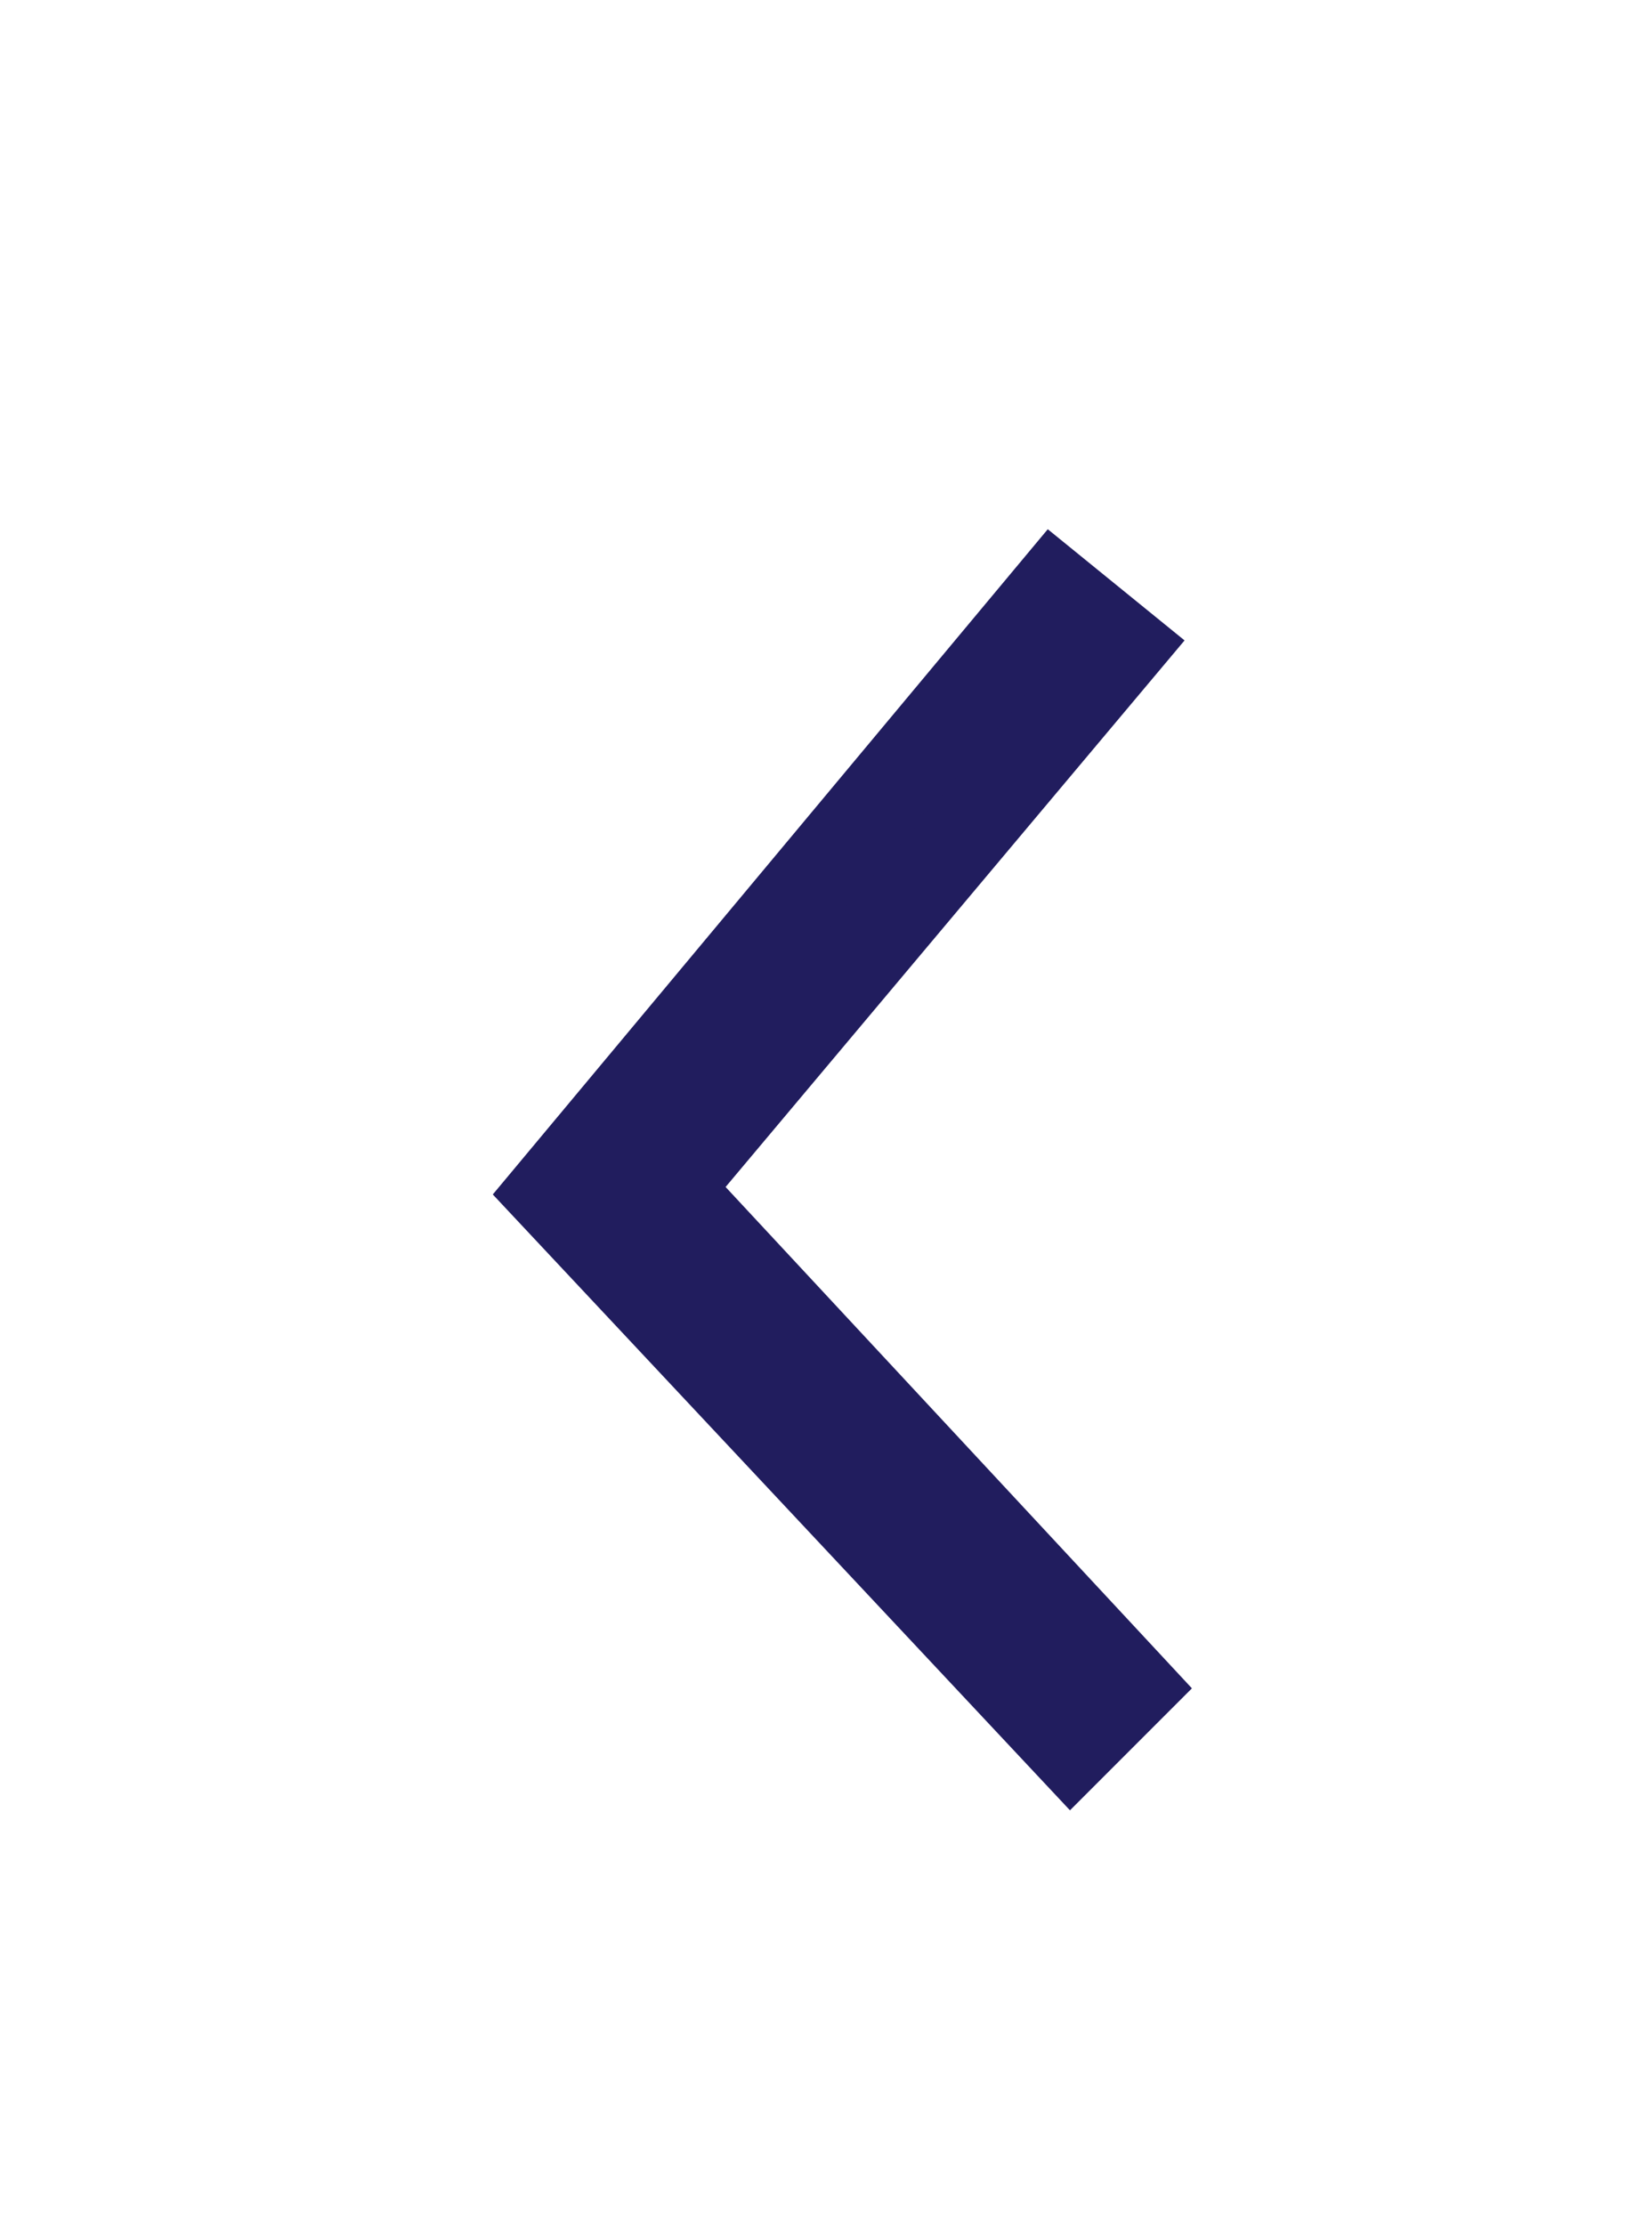 <?xml version="1.0" encoding="utf-8"?>
<!-- Generator: Adobe Illustrator 22.1.0, SVG Export Plug-In . SVG Version: 6.00 Build 0)  -->
<svg version="1.1" id="Layer_1" xmlns="http://www.w3.org/2000/svg" xmlns:xlink="http://www.w3.org/1999/xlink" x="0px" y="0px"
	 viewBox="0 0 38.1 51.3" style="enable-background:new 0 0 38.1 51.3;" xml:space="preserve">
<style type="text/css">
	.st0{fill:#211D5E;stroke:#211D5E;stroke-width:2;stroke-miterlimit:10;}
</style>
<g>
	<polygon class="st0" points="24.7,40.3 26.1,38.9 15.4,27.4 25.9,14.9 24.3,13.6 12.7,27.5 	"/>
</g>
</svg>
